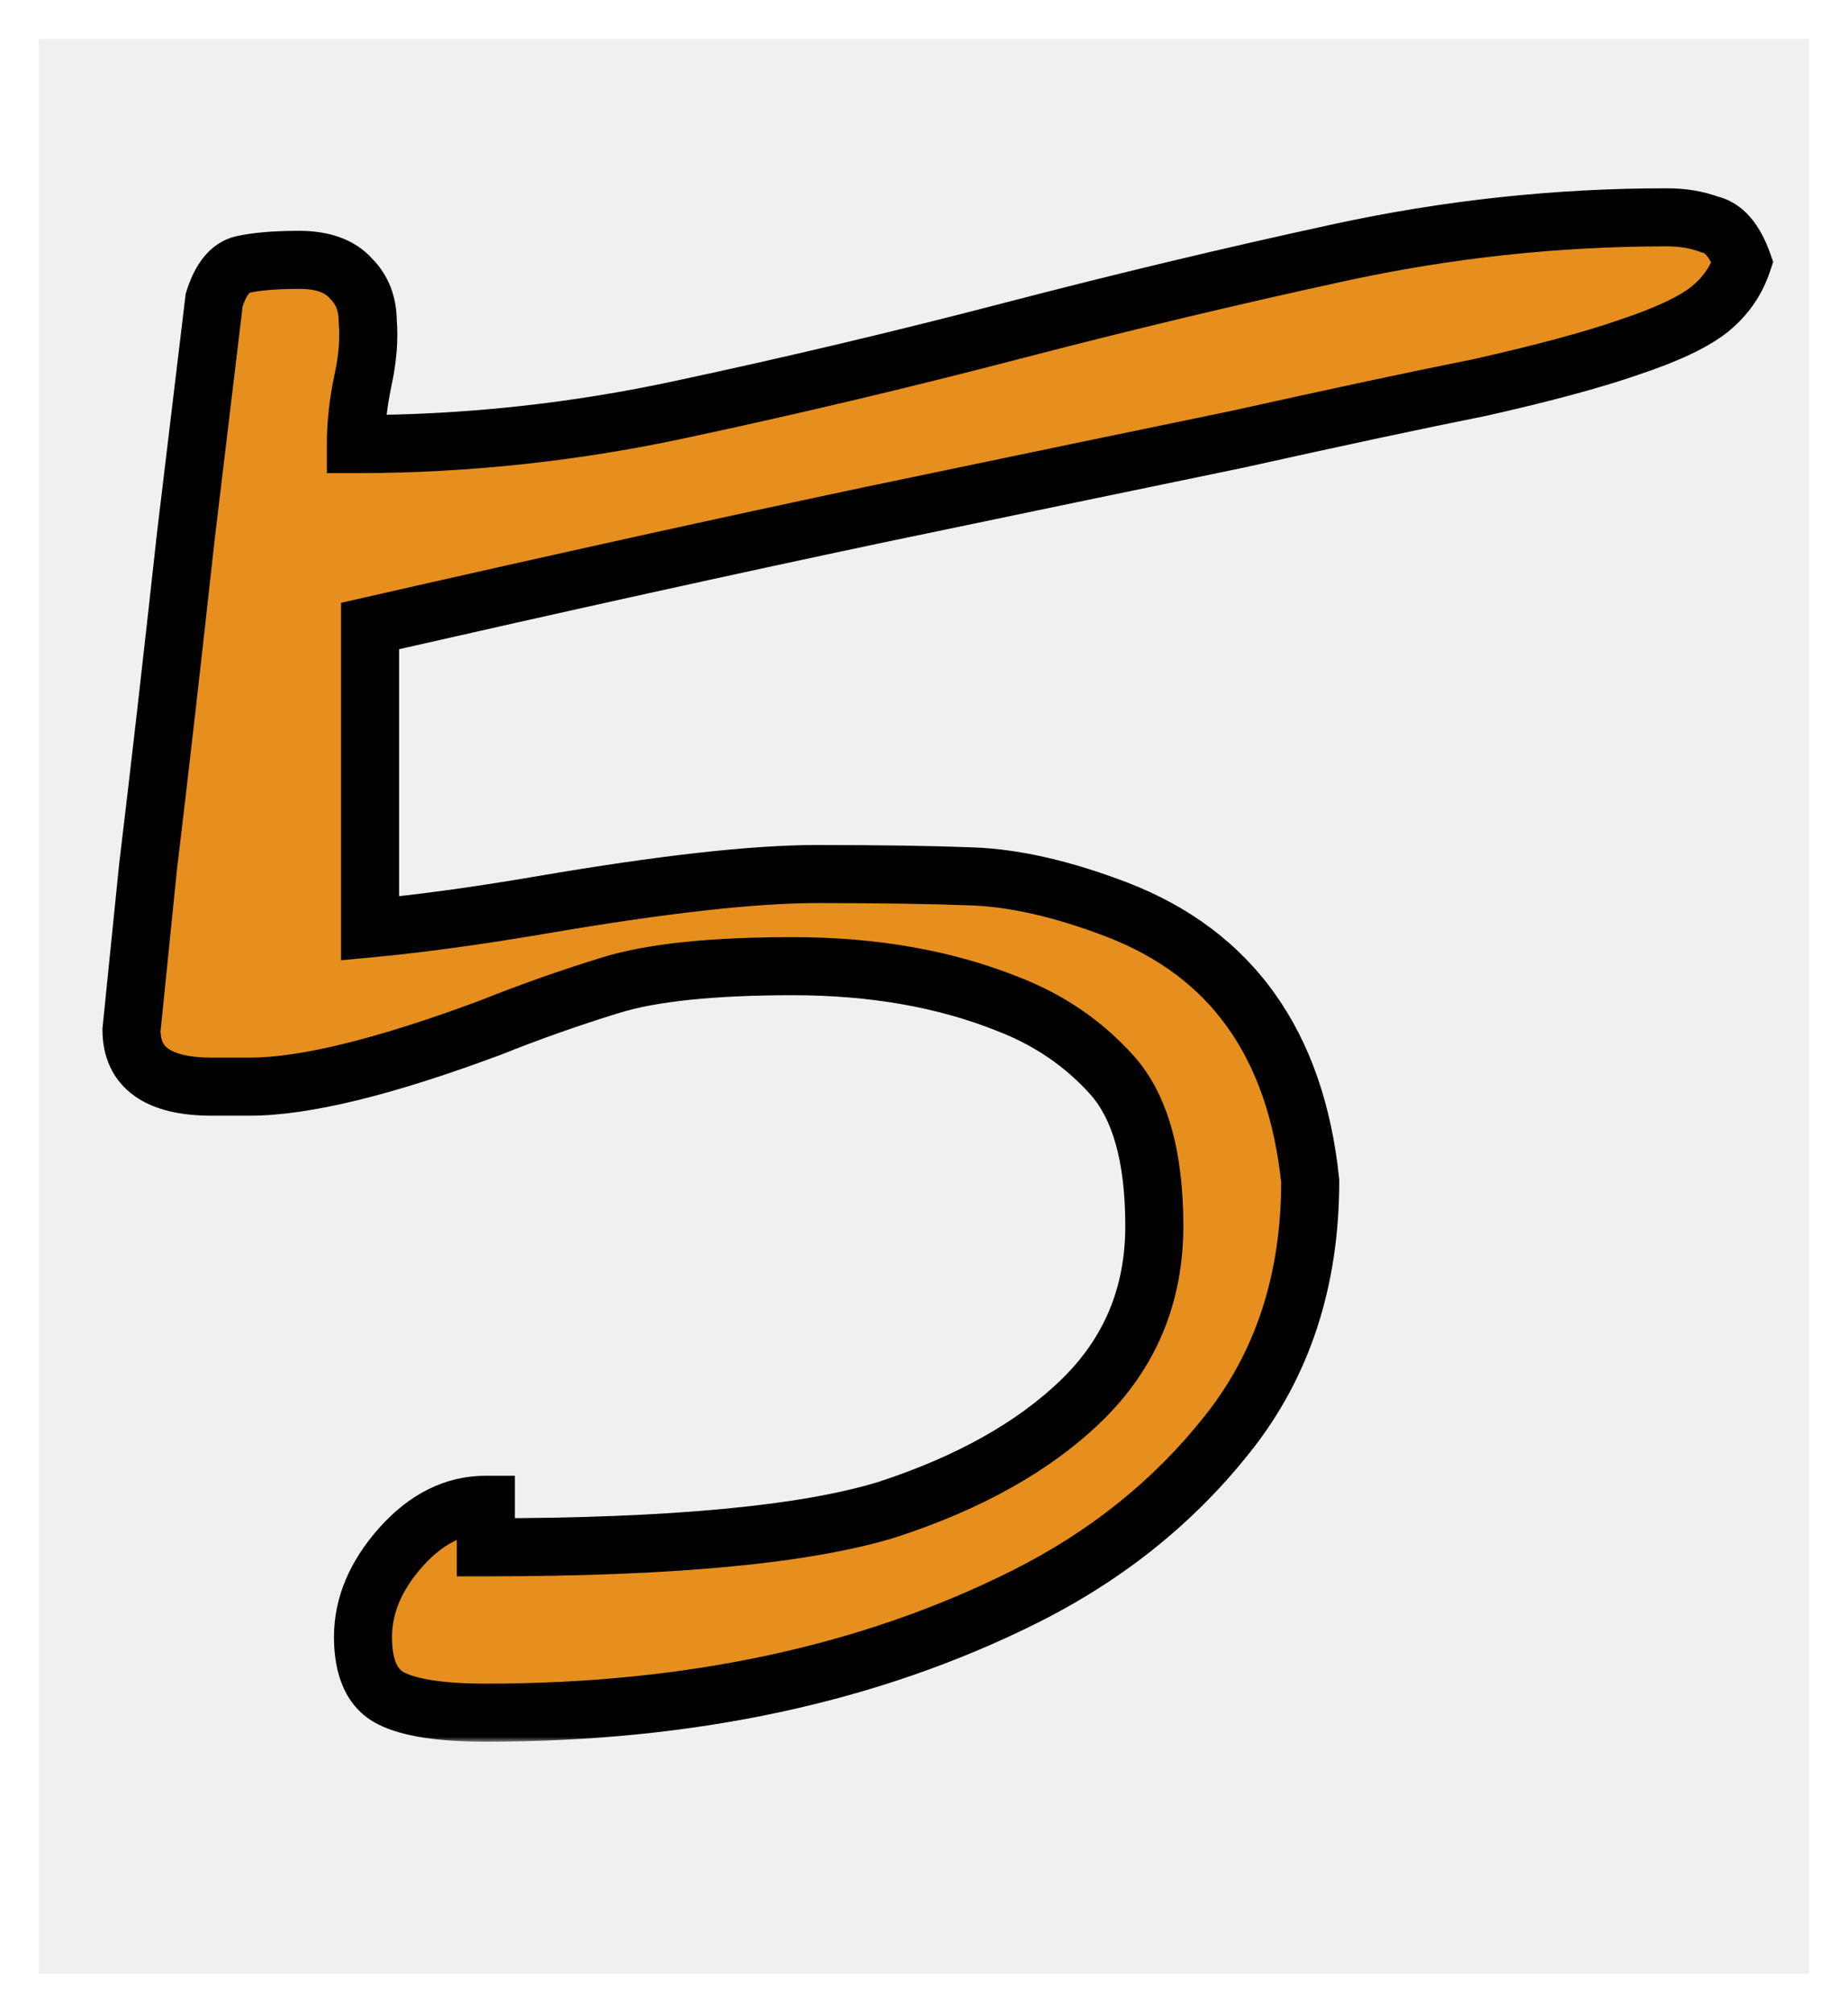 <svg width="191" height="208" viewBox="0 0 191 208" fill="none" xmlns="http://www.w3.org/2000/svg">
<g filter="url(#filter0_d_2_9)">
<rect x="4" width="183" height="200" fill="#D9D9D9" fill-opacity="0.41"/>
<mask id="path-2-outside-1_2_9" maskUnits="userSpaceOnUse" x="10" y="15" width="174" height="161" fill="black">
<rect fill="white" x="10" y="15" width="174" height="161"/>
<path d="M13.591 102.443L15.3 85.598C16.439 76.158 17.741 64.764 19.206 51.418L22.136 27.004C22.787 24.888 23.763 23.667 25.065 23.342C26.53 23.016 28.483 22.854 30.925 22.854C33.366 22.854 35.157 23.505 36.296 24.807C37.435 25.946 38.005 27.411 38.005 29.201C38.168 30.991 38.005 33.026 37.517 35.305C37.028 37.583 36.784 39.781 36.784 41.897C48.177 41.897 59.489 40.676 70.72 38.234C82.113 35.793 93.425 33.107 104.655 30.178C115.886 27.248 127.116 24.562 138.347 22.121C149.577 19.68 160.889 18.459 172.282 18.459C173.91 18.459 175.375 18.703 176.677 19.191C178.142 19.517 179.281 20.819 180.095 23.098C179.444 25.051 178.304 26.678 176.677 27.98C175.049 29.283 172.282 30.585 168.376 31.887C164.632 33.189 159.506 34.572 152.995 36.037C146.485 37.339 138.103 39.13 127.849 41.408C117.595 43.524 105.062 46.128 90.251 49.221C75.603 52.313 58.269 56.138 38.249 60.695V91.945C43.457 91.457 49.398 90.643 56.071 89.504C68.441 87.388 77.881 86.33 84.392 86.33C90.902 86.33 96.273 86.412 100.505 86.574C104.899 86.737 109.864 87.876 115.397 89.992C127.279 94.549 133.952 103.908 135.417 118.068C135.417 128.322 132.569 137.03 126.872 144.191C121.338 151.19 114.34 156.805 105.876 161.037C89.925 169.012 71.371 173 50.212 173C45.655 173 42.399 172.512 40.446 171.535C38.493 170.559 37.517 168.443 37.517 165.188C37.517 161.932 38.819 158.84 41.423 155.91C44.027 152.98 46.957 151.516 50.212 151.516V155.91C69.418 155.91 83.252 154.608 91.716 152.004C100.179 149.237 106.853 145.493 111.735 140.773C116.781 135.891 119.304 129.868 119.304 122.707C119.304 115.546 117.839 110.337 114.909 107.082C111.979 103.827 108.399 101.385 104.167 99.758C97.657 97.154 90.251 95.852 81.95 95.852C73.649 95.852 67.383 96.503 63.151 97.805C58.92 99.107 54.769 100.572 50.7 102.199C39.795 106.268 31.494 108.303 25.798 108.303H21.892C16.358 108.303 13.591 106.35 13.591 102.443Z"/>
</mask>
<path d="M13.591 102.443L15.3 85.598C16.439 76.158 17.741 64.764 19.206 51.418L22.136 27.004C22.787 24.888 23.763 23.667 25.065 23.342C26.53 23.016 28.483 22.854 30.925 22.854C33.366 22.854 35.157 23.505 36.296 24.807C37.435 25.946 38.005 27.411 38.005 29.201C38.168 30.991 38.005 33.026 37.517 35.305C37.028 37.583 36.784 39.781 36.784 41.897C48.177 41.897 59.489 40.676 70.72 38.234C82.113 35.793 93.425 33.107 104.655 30.178C115.886 27.248 127.116 24.562 138.347 22.121C149.577 19.68 160.889 18.459 172.282 18.459C173.91 18.459 175.375 18.703 176.677 19.191C178.142 19.517 179.281 20.819 180.095 23.098C179.444 25.051 178.304 26.678 176.677 27.98C175.049 29.283 172.282 30.585 168.376 31.887C164.632 33.189 159.506 34.572 152.995 36.037C146.485 37.339 138.103 39.13 127.849 41.408C117.595 43.524 105.062 46.128 90.251 49.221C75.603 52.313 58.269 56.138 38.249 60.695V91.945C43.457 91.457 49.398 90.643 56.071 89.504C68.441 87.388 77.881 86.33 84.392 86.33C90.902 86.33 96.273 86.412 100.505 86.574C104.899 86.737 109.864 87.876 115.397 89.992C127.279 94.549 133.952 103.908 135.417 118.068C135.417 128.322 132.569 137.03 126.872 144.191C121.338 151.19 114.34 156.805 105.876 161.037C89.925 169.012 71.371 173 50.212 173C45.655 173 42.399 172.512 40.446 171.535C38.493 170.559 37.517 168.443 37.517 165.188C37.517 161.932 38.819 158.84 41.423 155.91C44.027 152.98 46.957 151.516 50.212 151.516V155.91C69.418 155.91 83.252 154.608 91.716 152.004C100.179 149.237 106.853 145.493 111.735 140.773C116.781 135.891 119.304 129.868 119.304 122.707C119.304 115.546 117.839 110.337 114.909 107.082C111.979 103.827 108.399 101.385 104.167 99.758C97.657 97.154 90.251 95.852 81.95 95.852C73.649 95.852 67.383 96.503 63.151 97.805C58.92 99.107 54.769 100.572 50.7 102.199C39.795 106.268 31.494 108.303 25.798 108.303H21.892C16.358 108.303 13.591 106.35 13.591 102.443Z" fill="#E68F1E"/>
<path d="M13.591 102.443L10.606 102.141L10.591 102.292V102.443H13.591ZM15.3 85.598L12.321 85.238L12.318 85.266L12.315 85.295L15.3 85.598ZM19.206 51.418L16.227 51.06L16.226 51.076L16.224 51.091L19.206 51.418ZM22.136 27.004L19.268 26.122L19.189 26.379L19.157 26.646L22.136 27.004ZM25.065 23.342L24.415 20.413L24.376 20.422L24.338 20.431L25.065 23.342ZM36.296 24.807L34.038 26.782L34.104 26.857L34.175 26.928L36.296 24.807ZM38.005 29.201H35.005V29.337L35.017 29.473L38.005 29.201ZM36.784 41.897H33.784V44.897H36.784V41.897ZM70.72 38.234L70.091 35.301L70.082 35.303L70.72 38.234ZM176.677 19.191L175.623 22L175.82 22.074L176.026 22.12L176.677 19.191ZM180.095 23.098L182.941 24.046L183.268 23.064L182.92 22.089L180.095 23.098ZM168.376 31.887L167.427 29.041L167.409 29.047L167.39 29.053L168.376 31.887ZM152.995 36.037L153.583 38.979L153.619 38.972L153.654 38.964L152.995 36.037ZM127.849 41.408L128.455 44.346L128.477 44.342L128.499 44.337L127.849 41.408ZM90.251 49.221L89.638 46.284L89.631 46.285L90.251 49.221ZM38.249 60.695L37.583 57.77L35.249 58.301V60.695H38.249ZM38.249 91.945H35.249V95.24L38.529 94.932L38.249 91.945ZM56.071 89.504L56.576 92.461L56.577 92.461L56.071 89.504ZM100.505 86.574L100.39 89.572L100.394 89.572L100.505 86.574ZM115.397 89.992L116.472 87.191L116.469 87.19L115.397 89.992ZM135.417 118.068H138.417V117.914L138.401 117.76L135.417 118.068ZM126.872 144.191L124.524 142.324L124.519 142.331L126.872 144.191ZM105.876 161.037L104.534 158.354L105.876 161.037ZM50.212 151.516H53.212V148.516H50.212V151.516ZM50.212 155.91H47.212V158.91H50.212V155.91ZM91.716 152.004L92.598 154.871L92.623 154.864L92.648 154.855L91.716 152.004ZM111.735 140.773L113.82 142.93L113.822 142.929L111.735 140.773ZM104.167 99.758L103.053 102.543L103.071 102.551L103.09 102.558L104.167 99.758ZM50.7 102.199L51.749 105.01L51.782 104.998L51.814 104.985L50.7 102.199ZM16.576 102.746L18.285 85.9L12.315 85.295L10.606 102.141L16.576 102.746ZM18.278 85.957C19.419 76.503 20.723 65.098 22.188 51.745L16.224 51.091C14.76 64.43 13.459 75.812 12.321 85.238L18.278 85.957ZM22.185 51.775L25.114 27.361L19.157 26.646L16.227 51.06L22.185 51.775ZM25.003 27.886C25.26 27.05 25.523 26.596 25.699 26.375C25.847 26.19 25.88 26.23 25.793 26.252L24.338 20.431C21.481 21.146 20.021 23.676 19.268 26.122L25.003 27.886ZM25.716 26.27C26.877 26.012 28.584 25.854 30.925 25.854V19.854C28.383 19.854 26.184 20.02 24.415 20.413L25.716 26.27ZM30.925 25.854C32.869 25.854 33.673 26.364 34.038 26.782L38.554 22.831C36.641 20.645 33.864 19.854 30.925 19.854V25.854ZM34.175 26.928C34.686 27.44 35.005 28.11 35.005 29.201H41.005C41.005 26.712 40.184 24.452 38.417 22.685L34.175 26.928ZM35.017 29.473C35.146 30.888 35.026 32.611 34.583 34.676L40.45 35.933C40.984 33.442 41.189 31.095 40.993 28.93L35.017 29.473ZM34.583 34.676C34.055 37.141 33.784 39.549 33.784 41.897H39.784C39.784 40.012 40.002 38.026 40.45 35.933L34.583 34.676ZM36.784 44.897C48.394 44.897 59.919 43.652 71.357 41.166L70.082 35.303C59.059 37.699 47.961 38.897 36.784 38.897V44.897ZM71.348 41.168C82.784 38.717 94.139 36.021 105.413 33.081L103.898 27.275C92.71 30.193 81.441 32.869 70.091 35.301L71.348 41.168ZM105.413 33.081C116.604 30.161 127.794 27.485 138.984 25.053L137.709 19.19C126.438 21.64 115.168 24.335 103.898 27.275L105.413 33.081ZM138.984 25.053C150.007 22.656 161.105 21.459 172.282 21.459V15.459C160.673 15.459 149.147 16.703 137.709 19.19L138.984 25.053ZM172.282 21.459C173.61 21.459 174.71 21.658 175.623 22L177.73 16.382C176.039 15.748 174.209 15.459 172.282 15.459V21.459ZM176.026 22.12C176.043 22.124 176.156 22.141 176.372 22.388C176.616 22.666 176.943 23.191 177.27 24.107L182.92 22.089C181.98 19.456 180.305 16.924 177.328 16.263L176.026 22.12ZM177.249 22.149C176.783 23.546 175.985 24.692 174.803 25.638L178.551 30.323C180.624 28.665 182.104 26.555 182.941 24.046L177.249 22.149ZM174.803 25.638C173.606 26.595 171.26 27.763 167.427 29.041L169.325 34.733C173.305 33.406 176.492 31.97 178.551 30.323L174.803 25.638ZM167.39 29.053C163.802 30.301 158.8 31.656 152.337 33.11L153.654 38.964C160.211 37.489 165.463 36.076 169.362 34.72L167.39 29.053ZM152.407 33.095C145.867 34.403 137.462 36.199 127.198 38.48L128.499 44.337C138.743 42.06 147.102 40.275 153.583 38.979L152.407 33.095ZM127.242 38.47C116.985 40.587 104.45 43.191 89.638 46.284L90.864 52.157C105.674 49.065 118.204 46.462 128.455 44.346L127.242 38.47ZM89.631 46.285C74.963 49.382 57.613 53.211 37.583 57.77L38.915 63.62C58.924 59.066 76.242 55.244 90.871 52.156L89.631 46.285ZM35.249 60.695V91.945H41.249V60.695H35.249ZM38.529 94.932C43.831 94.435 49.849 93.61 56.576 92.461L55.566 86.547C48.947 87.677 43.084 88.479 37.969 88.958L38.529 94.932ZM56.577 92.461C68.903 90.353 78.142 89.33 84.392 89.33V83.33C77.621 83.33 67.979 84.424 55.566 86.547L56.577 92.461ZM84.392 89.33C90.882 89.33 96.211 89.411 100.39 89.572L100.62 83.576C96.335 83.412 90.922 83.33 84.392 83.33V89.33ZM100.394 89.572C104.368 89.719 109 90.758 114.326 92.794L116.469 87.19C110.727 84.995 105.431 83.755 100.616 83.576L100.394 89.572ZM114.323 92.793C119.775 94.884 123.913 98.022 126.871 102.171C129.842 106.338 131.741 111.692 132.433 118.377L138.401 117.76C137.628 110.285 135.458 103.879 131.756 98.688C128.041 93.478 122.902 89.657 116.472 87.191L114.323 92.793ZM132.417 118.068C132.417 127.73 129.748 135.757 124.524 142.324L129.22 146.059C135.39 138.303 138.417 128.914 138.417 118.068H132.417ZM124.519 142.331C119.274 148.964 112.629 154.307 104.534 158.354L107.218 163.72C116.05 159.304 123.402 153.417 129.225 146.052L124.519 142.331ZM104.534 158.354C89.071 166.085 70.991 170 50.212 170V176C71.75 176 90.78 171.939 107.218 163.72L104.534 158.354ZM50.212 170C45.72 170 43.074 169.495 41.788 168.852L39.105 174.218C41.725 175.529 45.589 176 50.212 176V170ZM41.788 168.852C41.31 168.613 40.517 167.931 40.517 165.188H34.517C34.517 168.955 35.677 172.504 39.105 174.218L41.788 168.852ZM40.517 165.188C40.517 162.811 41.444 160.402 43.665 157.903L39.181 153.917C36.193 157.278 34.517 161.054 34.517 165.188H40.517ZM43.665 157.903C45.827 155.472 47.987 154.516 50.212 154.516V148.516C45.926 148.516 42.227 150.489 39.181 153.917L43.665 157.903ZM47.212 151.516V155.91H53.212V151.516H47.212ZM50.212 158.91C69.451 158.91 83.674 157.617 92.598 154.871L90.834 149.137C82.831 151.599 69.384 152.91 50.212 152.91V158.91ZM92.648 154.855C101.415 151.989 108.526 148.049 113.82 142.93L109.65 138.616C105.179 142.938 98.944 146.485 90.784 149.152L92.648 154.855ZM113.822 142.929C119.464 137.469 122.304 130.663 122.304 122.707H116.304C116.304 129.074 114.098 134.313 109.649 138.618L113.822 142.929ZM122.304 122.707C122.304 115.247 120.797 109.139 117.139 105.075L112.679 109.089C114.881 111.535 116.304 115.845 116.304 122.707H122.304ZM117.139 105.075C113.882 101.456 109.901 98.749 105.244 96.958L103.09 102.558C106.896 104.022 110.077 106.198 112.679 109.089L117.139 105.075ZM105.281 96.972C98.358 94.203 90.564 92.852 81.95 92.852V98.852C89.938 98.852 96.956 100.104 103.053 102.543L105.281 96.972ZM81.95 92.852C73.563 92.852 66.937 93.501 62.269 94.937L64.034 100.672C67.83 99.504 73.736 98.852 81.95 98.852V92.852ZM62.269 94.937C57.96 96.263 53.732 97.755 49.586 99.414L51.814 104.985C55.806 103.388 59.879 101.95 64.034 100.672L62.269 94.937ZM49.651 99.388C38.806 103.435 30.928 105.303 25.798 105.303V111.303C32.061 111.303 40.784 109.101 51.749 105.01L49.651 99.388ZM25.798 105.303H21.892V111.303H25.798V105.303ZM21.892 105.303C19.386 105.303 18.044 104.844 17.396 104.387C16.94 104.065 16.591 103.594 16.591 102.443H10.591C10.591 105.199 11.625 107.658 13.936 109.289C16.055 110.785 18.863 111.303 21.892 111.303V105.303Z" fill="black" mask="url(#path-2-outside-1_2_9)"/>
</g>
<defs>
<filter id="filter0_d_2_9" x="0" y="0" width="191" height="208" filterUnits="userSpaceOnUse" color-interpolation-filters="sRGB">
<feFlood flood-opacity="0" result="BackgroundImageFix"/>
<feColorMatrix in="SourceAlpha" type="matrix" values="0 0 0 0 0 0 0 0 0 0 0 0 0 0 0 0 0 0 127 0" result="hardAlpha"/>
<feOffset dy="4"/>
<feGaussianBlur stdDeviation="2"/>
<feComposite in2="hardAlpha" operator="out"/>
<feColorMatrix type="matrix" values="0 0 0 0 0 0 0 0 0 0 0 0 0 0 0 0 0 0 0.25 0"/>
<feBlend mode="normal" in2="BackgroundImageFix" result="effect1_dropShadow_2_9"/>
<feBlend mode="normal" in="SourceGraphic" in2="effect1_dropShadow_2_9" result="shape"/>
</filter>
</defs>
</svg>
